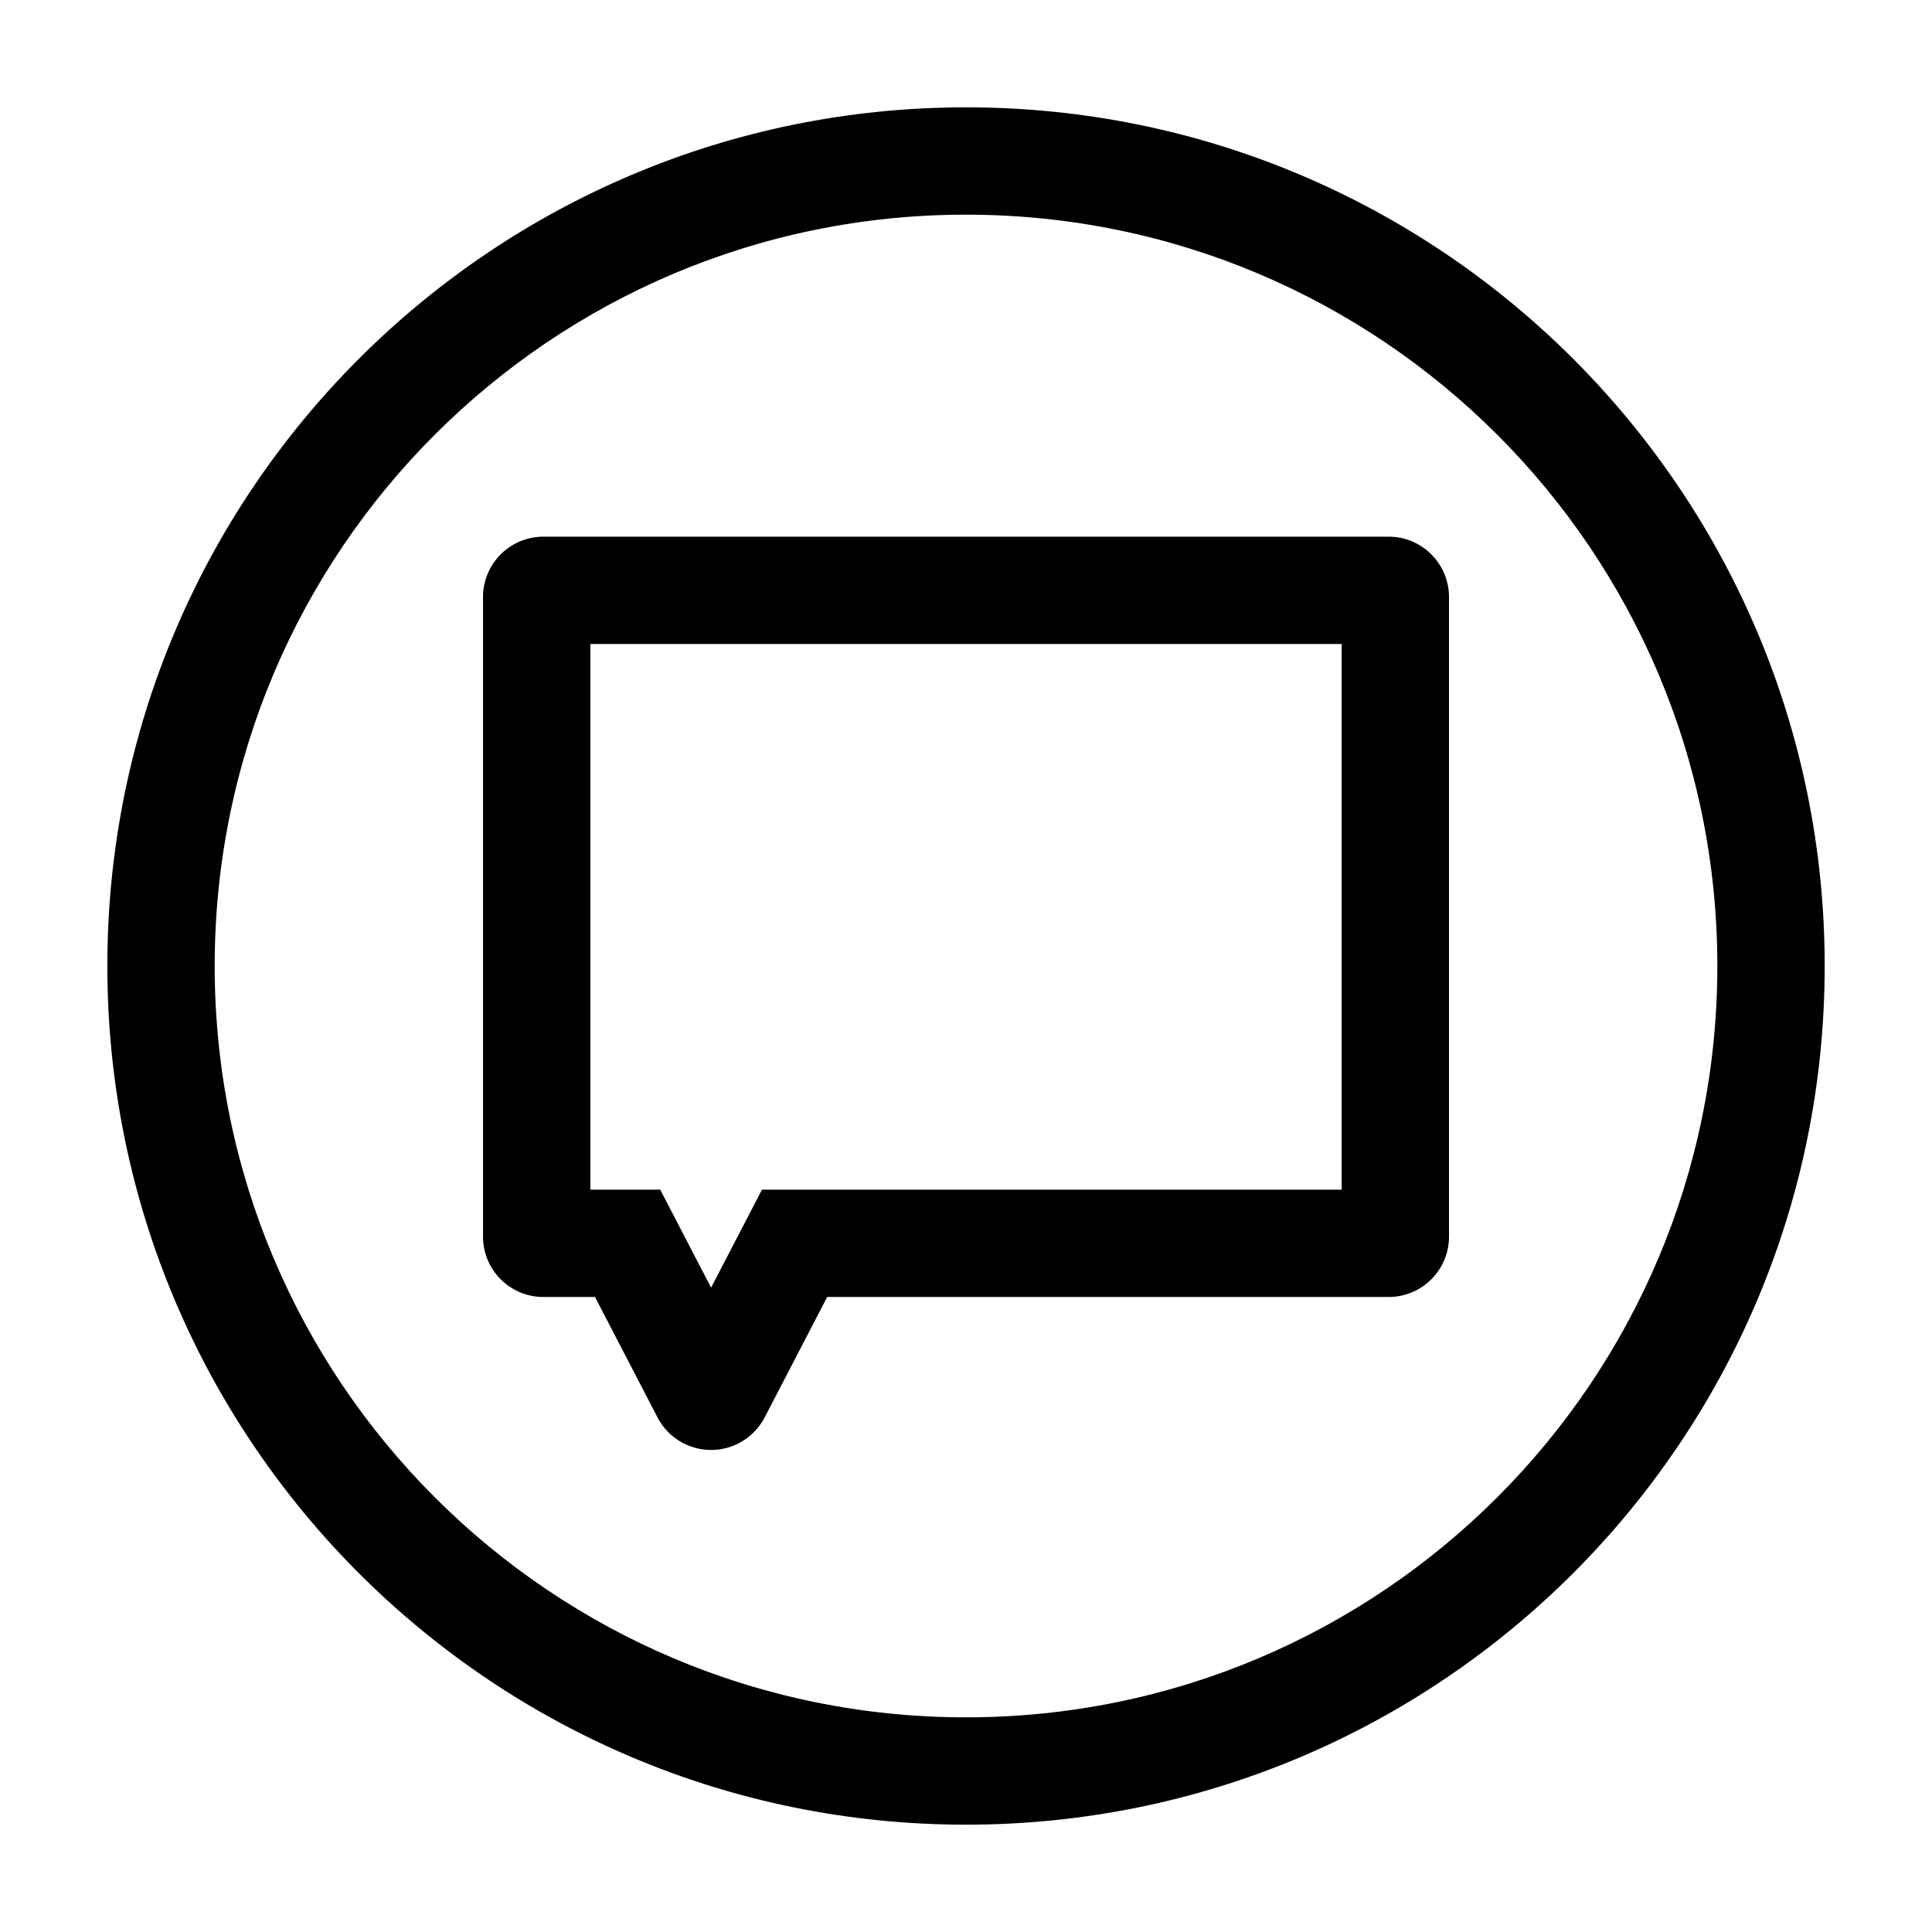 <svg width="201" height="201" viewBox="0 0 201 201" fill="null" xmlns="http://www.w3.org/2000/svg">
<rect width="201" height="201" fill="transparent"/>
<path fill-rule="evenodd" clip-rule="evenodd" d="M100.501 189.834C51.164 189.834 11.168 149.838 11.168 100.5C11.168 51.163 51.164 11.167 100.501 11.167C149.839 11.167 189.835 51.163 189.835 100.5C189.835 149.838 149.839 189.834 100.501 189.834ZM100.501 178.667C143.672 178.667 178.668 143.671 178.668 100.5C178.668 57.33 143.672 22.334 100.501 22.334C57.331 22.334 22.335 57.33 22.335 100.5C22.335 143.671 57.331 178.667 100.501 178.667ZM79.555 147.462C78.959 148.611 78.023 149.547 76.874 150.144C73.795 151.742 70.004 150.541 68.406 147.462L61.903 134.935H56.533C53.063 134.935 50.251 132.123 50.251 128.654V62.115C50.251 58.646 53.063 55.834 56.533 55.834H144.47C147.939 55.834 150.751 58.646 150.751 62.115V128.654C150.751 132.123 147.939 134.935 144.47 134.935H86.058L79.555 147.462ZM139.585 123.768V67H61.418V123.768H68.688L73.981 133.964L79.273 123.768H139.585Z" fill="null"/>
</svg>
